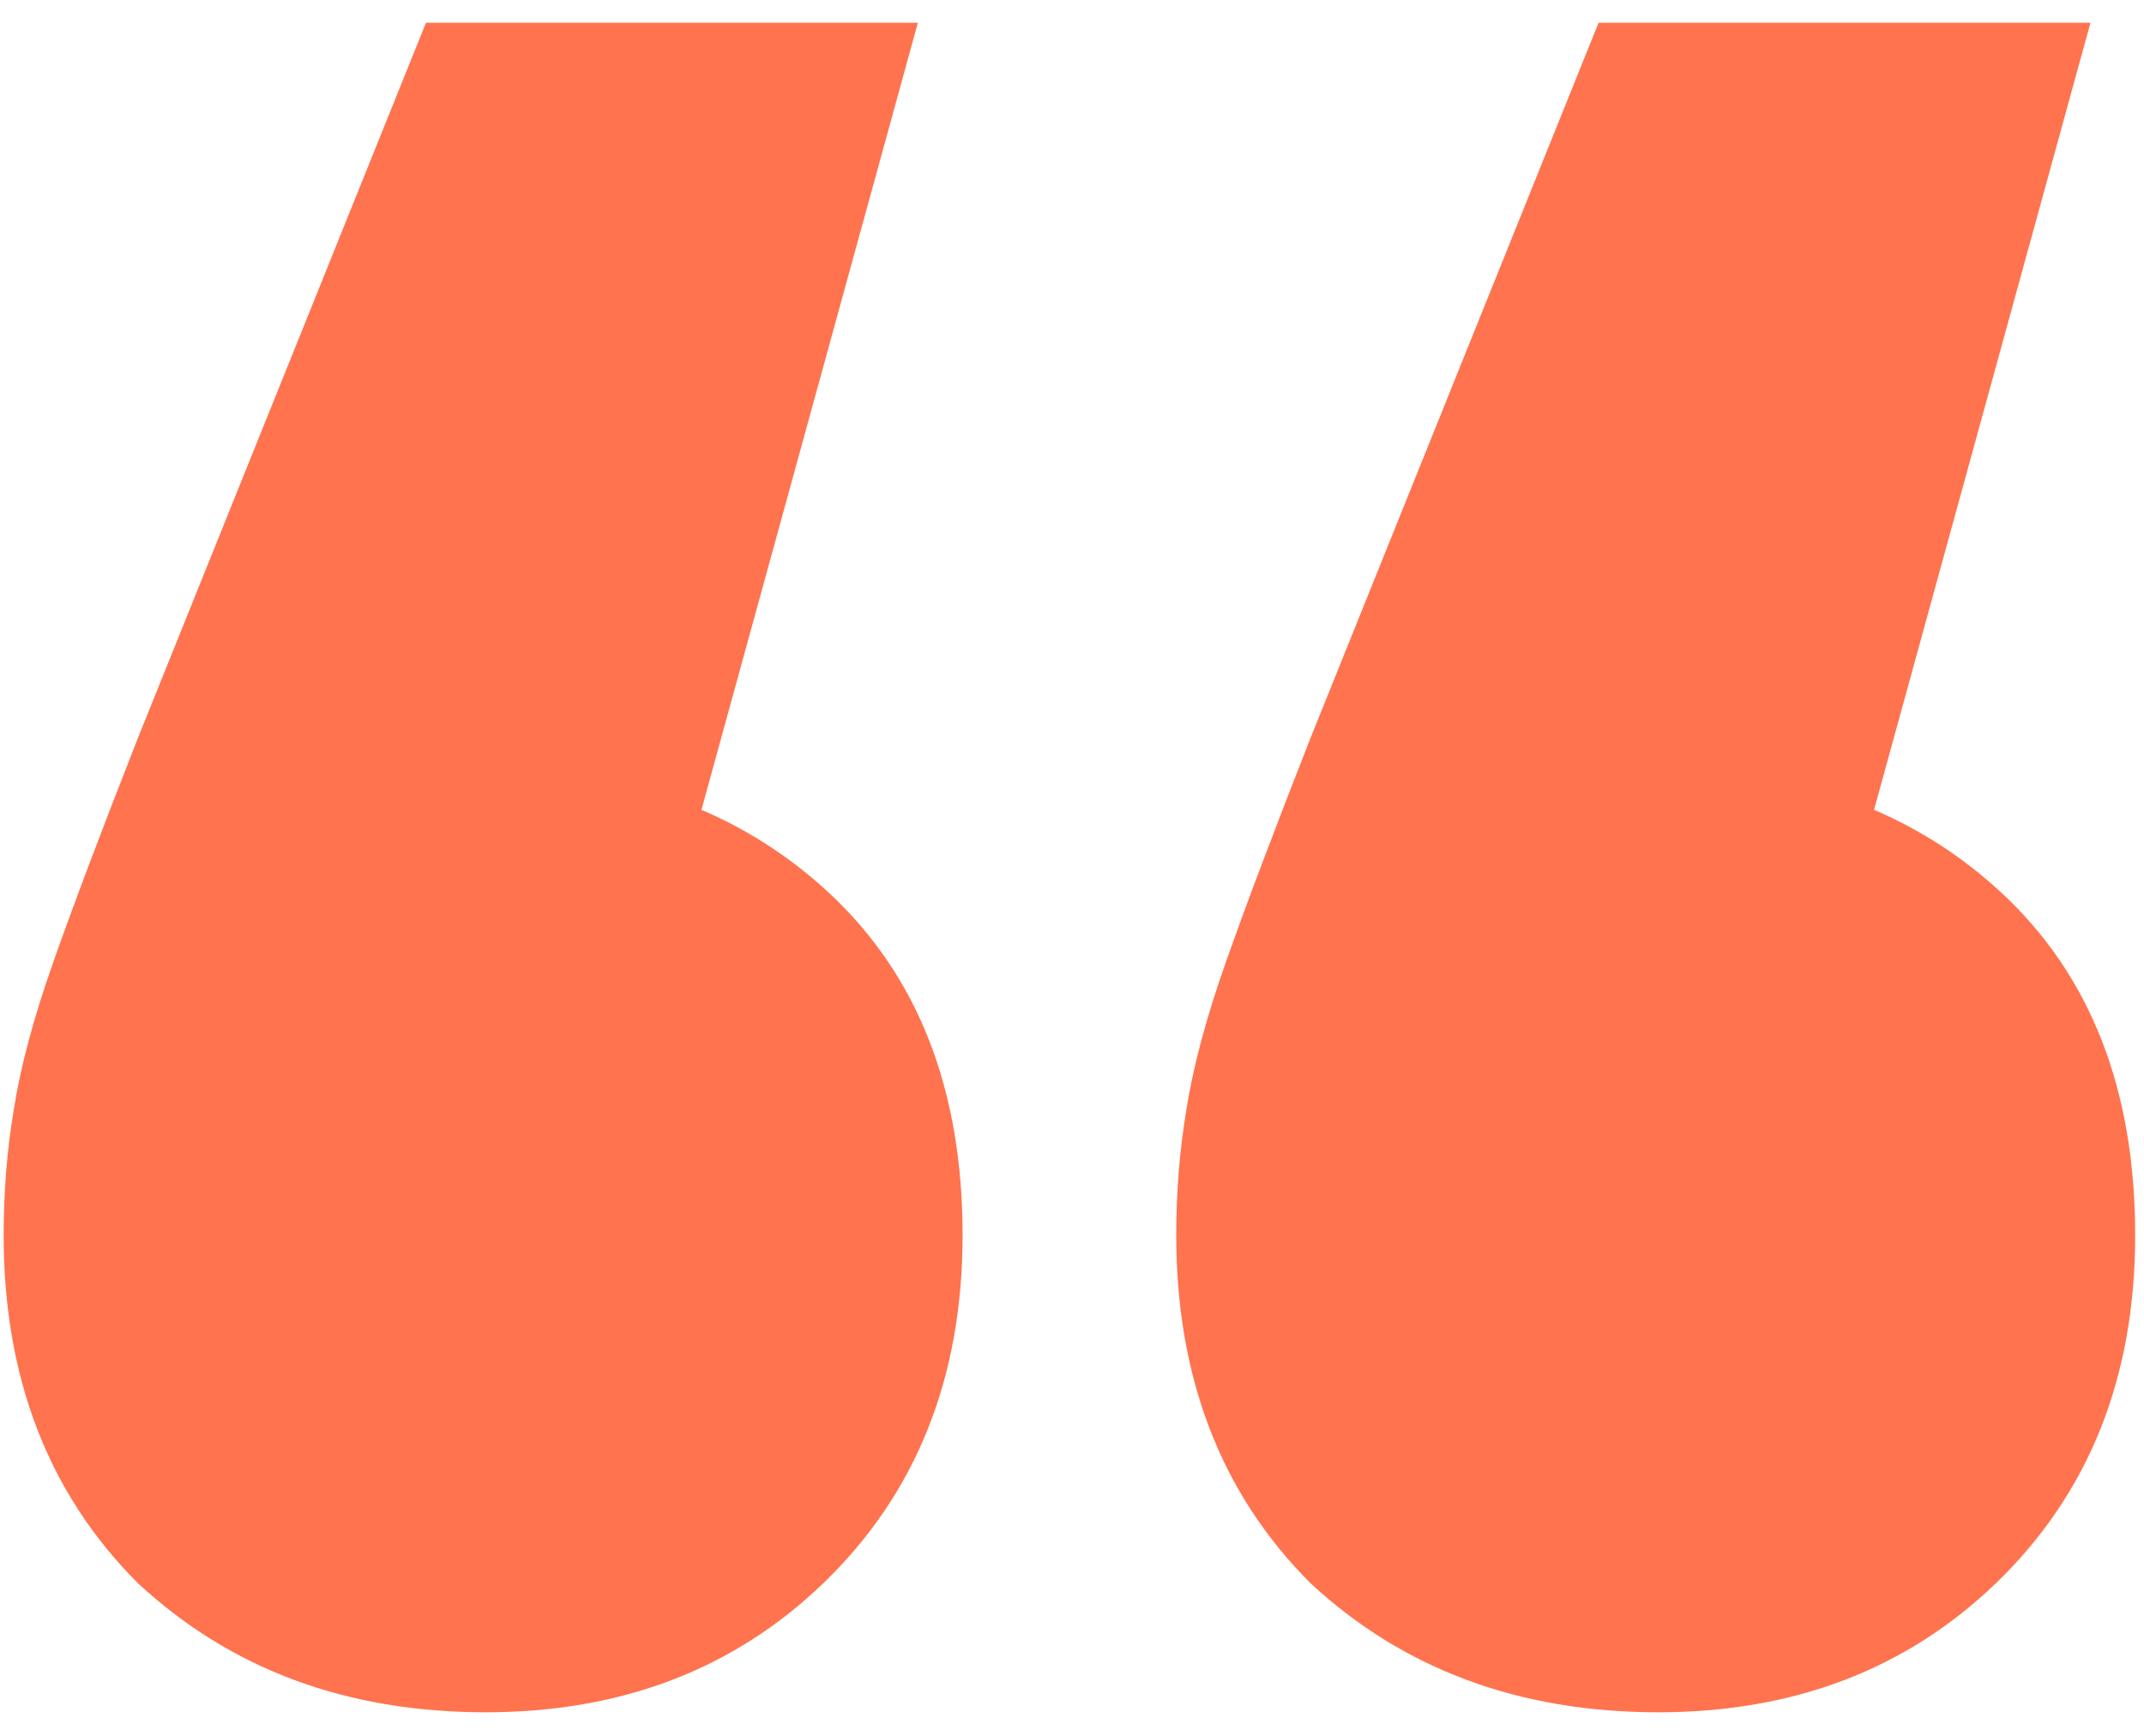 <svg width="63" height="51" viewBox="0 0 63 51" fill="none" xmlns="http://www.w3.org/2000/svg">
<path d="M26.971 0.668L17.335 35.708L14.123 22.568C18.308 22.568 21.715 23.785 24.343 26.218C26.971 28.651 28.285 32.009 28.285 36.292C28.285 40.477 26.922 43.884 24.197 46.512C21.569 49.043 18.259 50.308 14.269 50.308C10.181 50.308 6.774 49.043 4.049 46.512C1.421 43.884 0.107 40.477 0.107 36.292C0.107 35.027 0.204 33.81 0.399 32.642C0.593 31.377 0.983 29.917 1.567 28.262C2.151 26.607 2.978 24.417 4.049 21.692L12.517 0.668H26.971ZM61.427 0.668L51.791 35.708L48.579 22.568C52.764 22.568 56.171 23.785 58.799 26.218C61.427 28.651 62.741 32.009 62.741 36.292C62.741 40.477 61.378 43.884 58.653 46.512C56.025 49.043 52.715 50.308 48.725 50.308C44.637 50.308 41.23 49.043 38.505 46.512C35.877 43.884 34.563 40.477 34.563 36.292C34.563 35.027 34.66 33.81 34.855 32.642C35.049 31.377 35.439 29.917 36.023 28.262C36.607 26.607 37.434 24.417 38.505 21.692L46.973 0.668H61.427Z" fill="#FF734F"/>
</svg>
